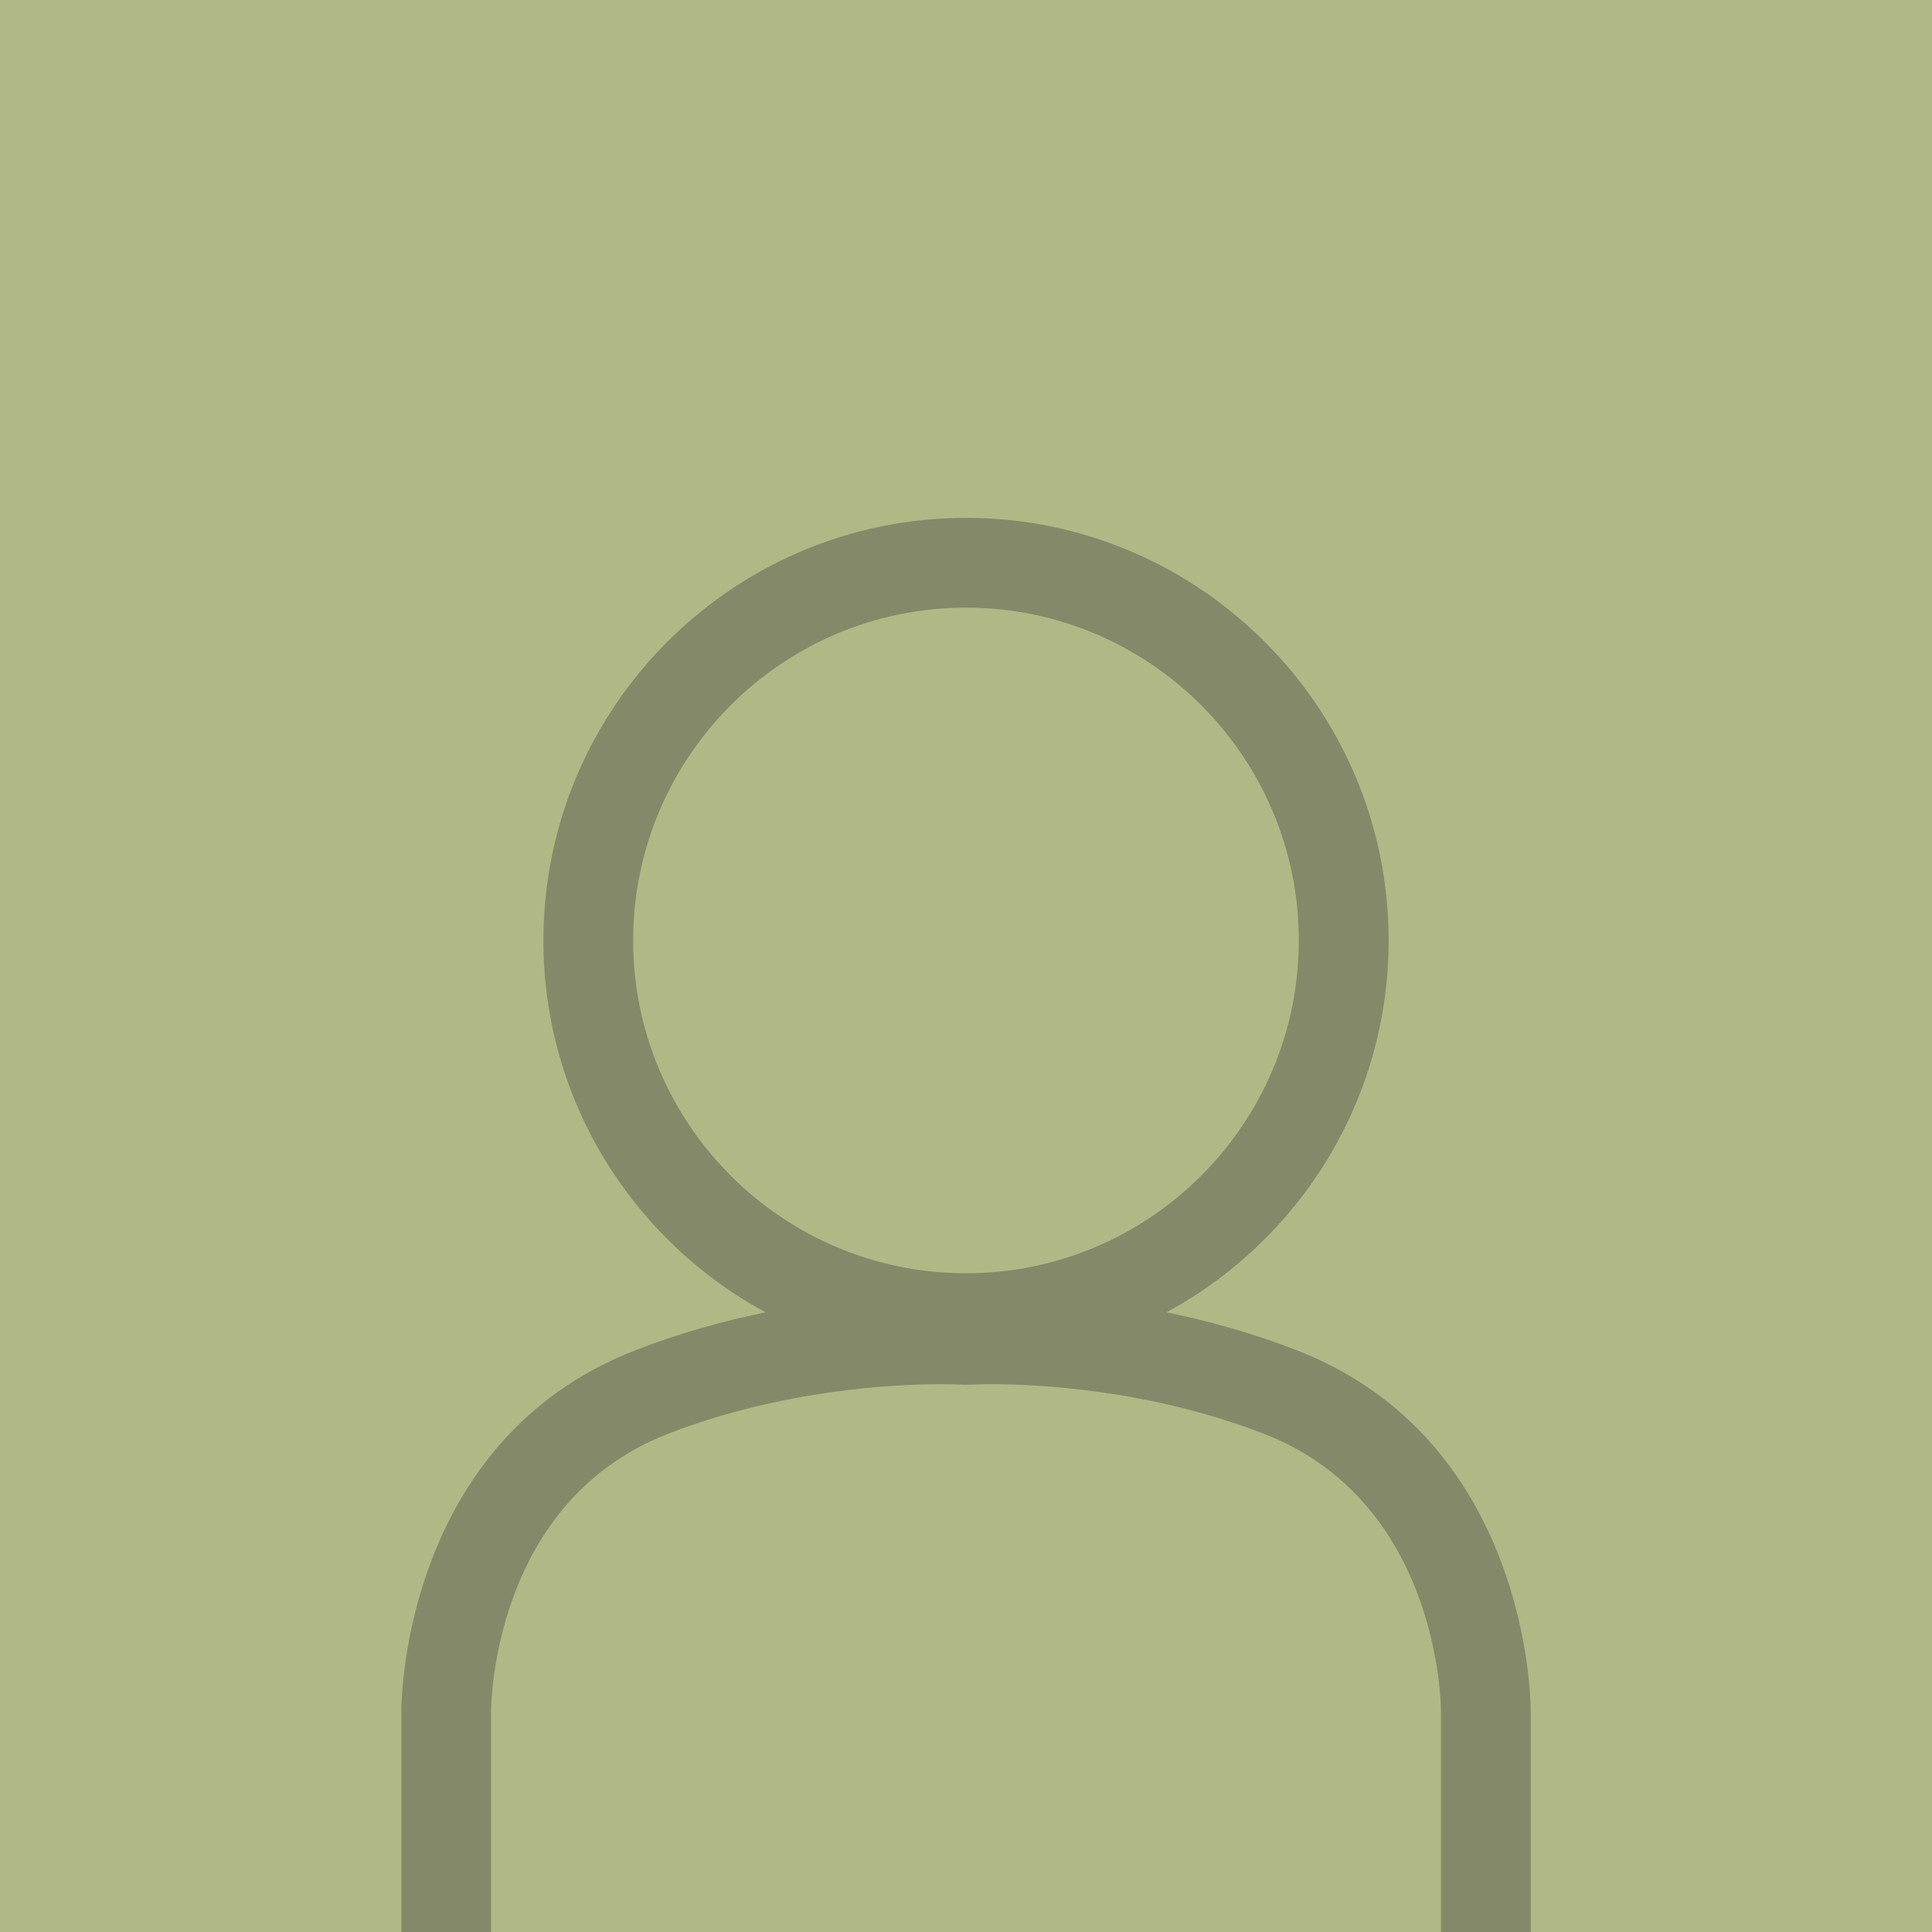 <?xml version="1.0" encoding="utf-8"?>
<!-- Generator: Adobe Illustrator 17.0.0, SVG Export Plug-In . SVG Version: 6.00 Build 0)  -->
<!DOCTYPE svg PUBLIC "-//W3C//DTD SVG 1.0//EN" "http://www.w3.org/TR/2001/REC-SVG-20010904/DTD/svg10.dtd">
<svg version="1.0" id="Capa_1" xmlns:x="http://ns.adobe.com/Extensibility/1.0/" xmlns:i="http://ns.adobe.com/AdobeIllustrator/10.0/" xmlns:graph="http://ns.adobe.com/Graphs/1.0/"
	 xmlns="http://www.w3.org/2000/svg" xmlns:xlink="http://www.w3.org/1999/xlink" x="0px" y="0px" width="85px" height="85px"
	 viewBox="231 0 85 85" enable-background="new 231 0 85 85" xml:space="preserve">
<rect x="228.797" y="-2.203" fill="#B0B885" width="89.406" height="89.406"/>
<path fill="#848969" d="M252.605,87.324V75.272c0.002-0.374,0.124-9.21,7.772-12.185c5.083-1.975,10.078-2.188,11.99-2.188
	c0.596,0,0.952,0.02,1.138,0.028c0.024,0,0.043-0.012,0.067-0.013c0.017,0,0.03,0.008,0.047,0.008c0.005,0,0.008,0,0.008,0
	c0.054-0.003,0.409-0.023,1.006-0.023c1.914,0,6.909,0.213,11.989,2.188c7.65,2.975,7.772,11.809,7.774,12.18v11.814h3.95V75.268
	c0-0.485-0.117-11.906-10.291-15.86c-1.988-0.773-3.931-1.302-5.733-1.671c5.813-3.146,9.772-9.299,9.772-16.36
	c0-10.251-8.341-18.593-18.593-18.593c-10.252,0-18.593,8.341-18.593,18.593c0,7.061,3.958,13.214,9.772,16.36
	c-1.802,0.369-3.744,0.898-5.731,1.671c-10.175,3.954-10.291,15.376-10.291,15.86v12.057L252.605,87.324L252.605,87.324z
	 M273.499,56.019c-8.074,0-14.643-6.569-14.643-14.643s6.569-14.643,14.643-14.643s14.643,6.569,14.643,14.643
	S281.573,56.019,273.499,56.019z"/>
</svg>
